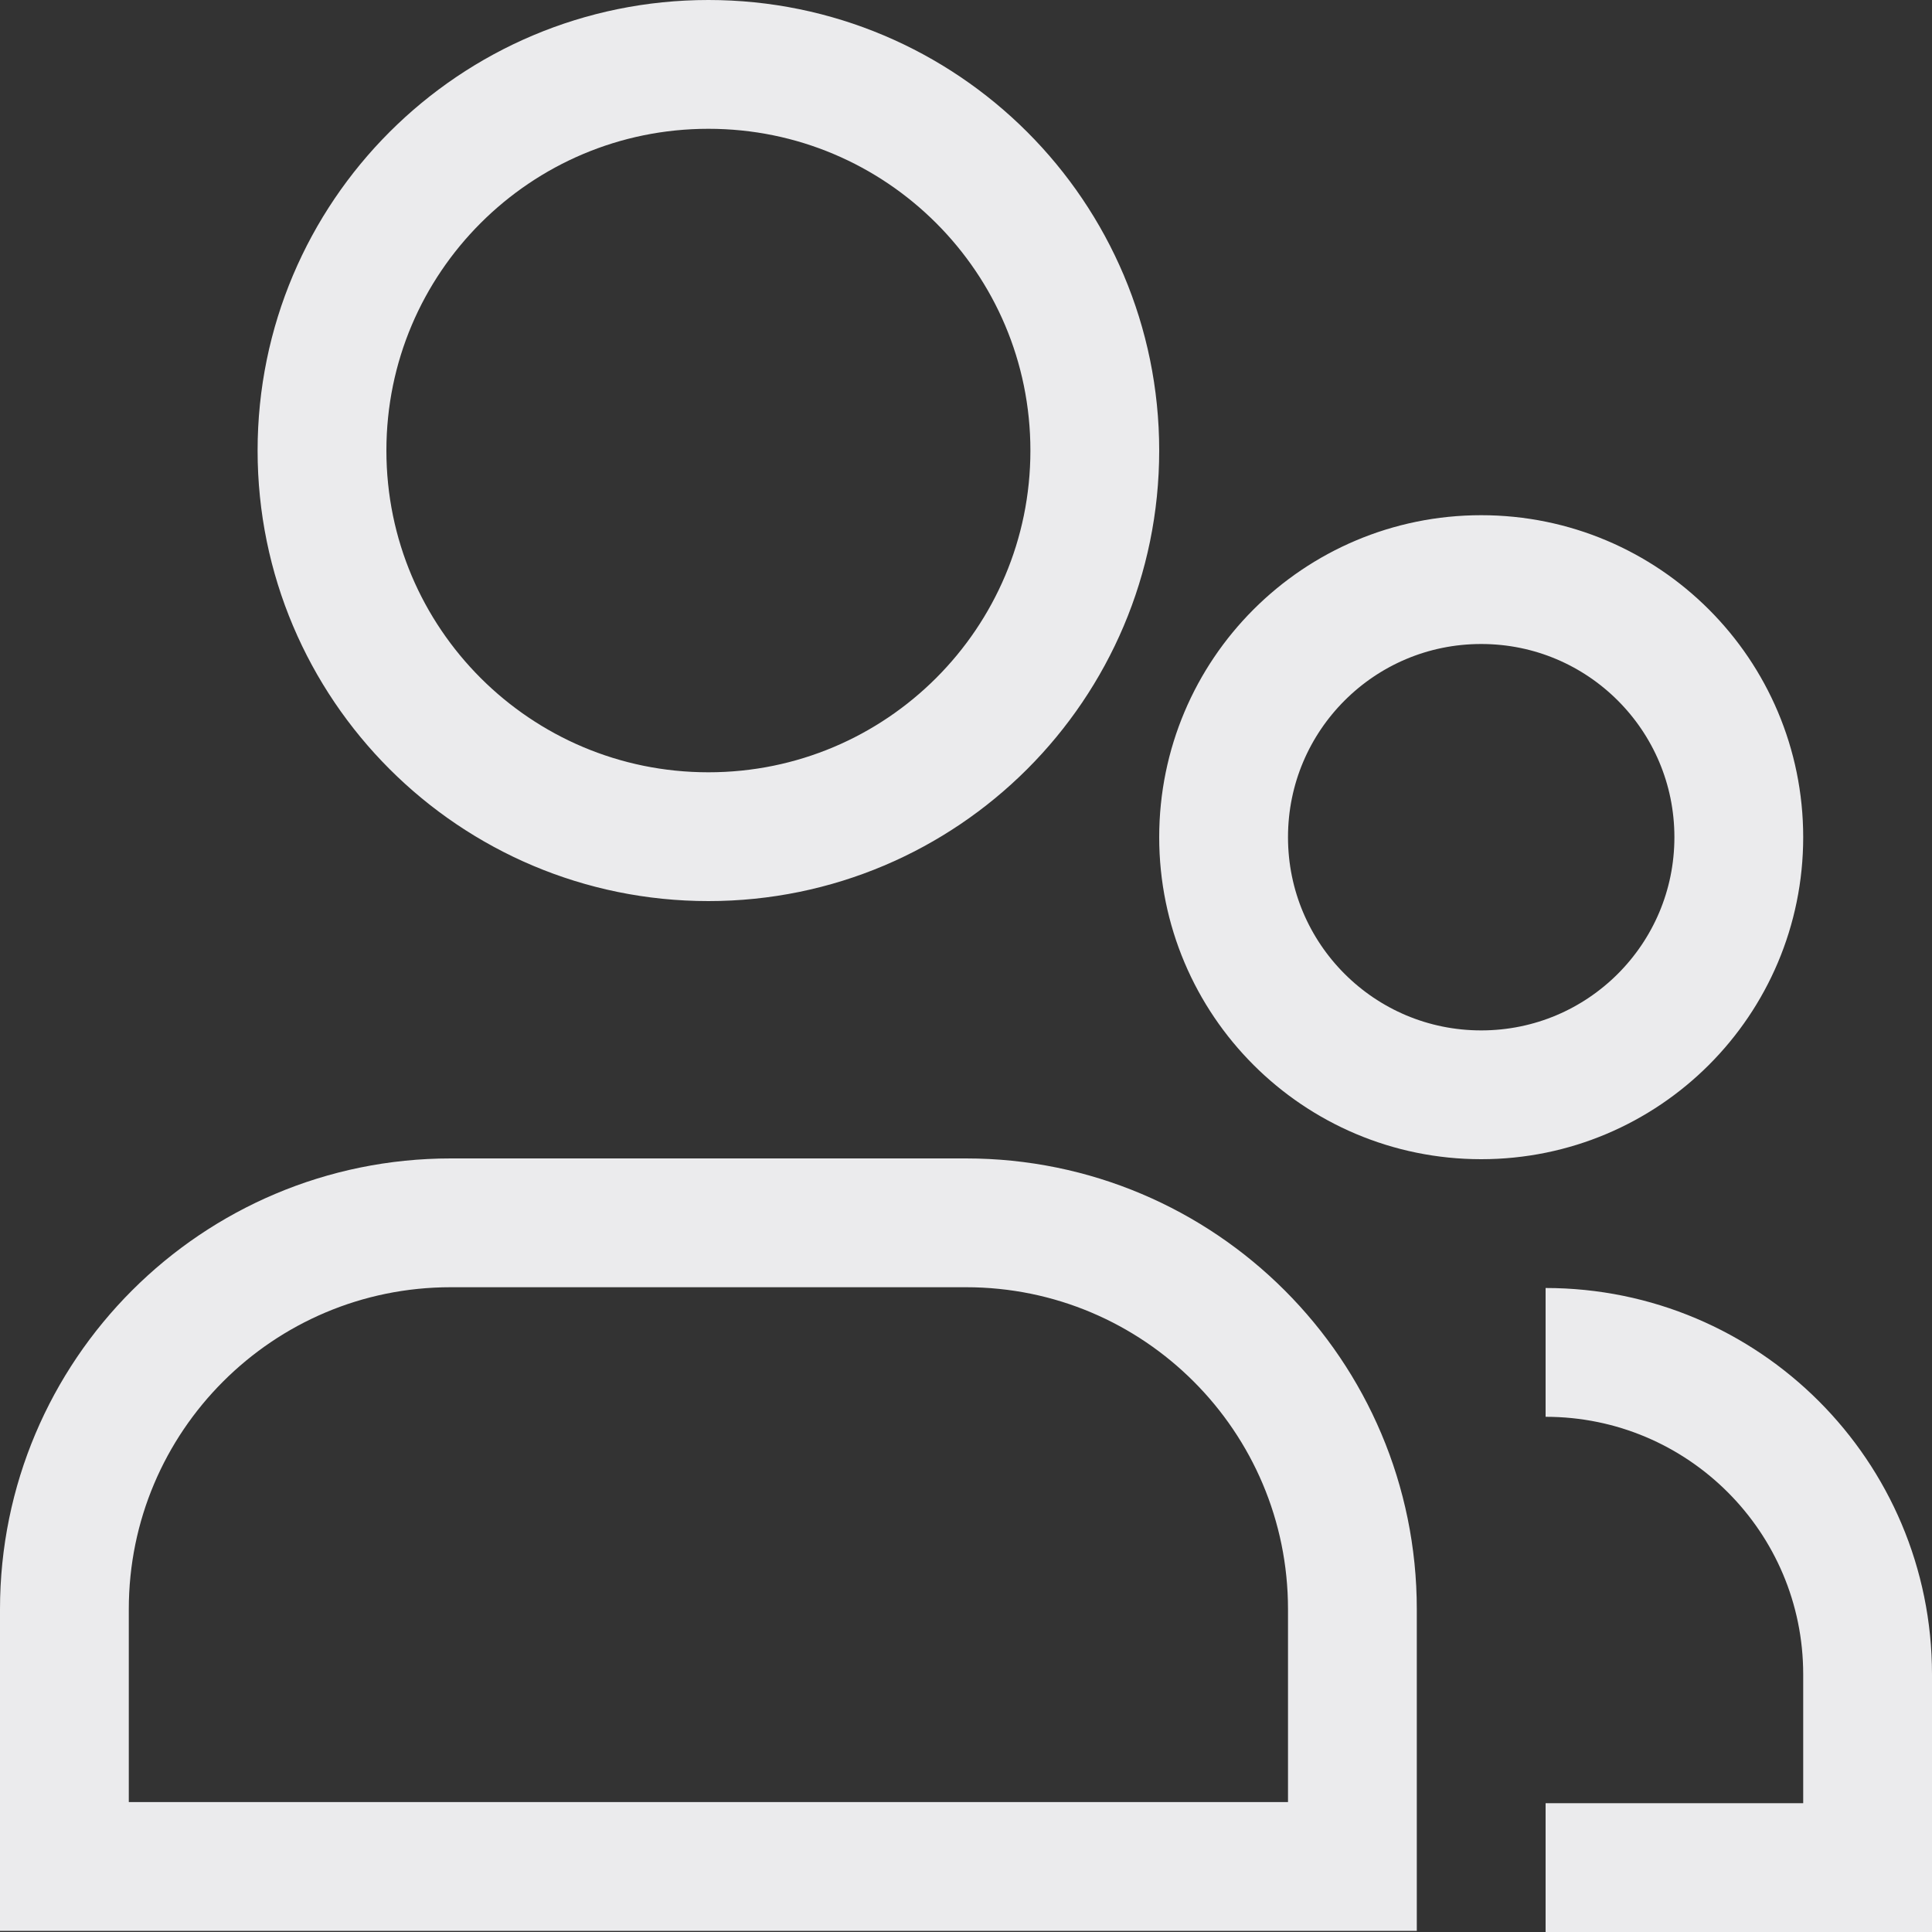 <svg width="15" height="15" viewBox="0 0 15 15" fill="none" xmlns="http://www.w3.org/2000/svg">
<rect x="0" y="0" width="15" height="15" fill="#333333" stroke="none"/>
<path d="M12 14.5H14.5V13C14.5 11.619 13.381 10.5 12 10.5M8.5 3.498C8.5 5.154 7.157 6.496 5.5 6.496C3.843 6.496 2.5 5.154 2.5 3.498C2.5 1.842 3.843 0.5 5.5 0.5C7.157 0.5 8.5 1.842 8.5 3.498ZM10.5 14.491H0.5C0.5 13.781 0.5 13.105 0.5 12.494C0.5 10.837 1.843 9.494 3.5 9.494H7.5C9.157 9.494 10.5 10.837 10.5 12.494C10.5 13.105 10.5 13.781 10.5 14.491ZM11.5 8.5C10.395 8.5 9.5 7.605 9.5 6.5C9.5 5.395 10.395 4.5 11.5 4.5C12.605 4.5 13.5 5.395 13.5 6.5C13.5 7.605 12.605 8.5 11.5 8.5Z" stroke="#EBEBED"/>
</svg>
